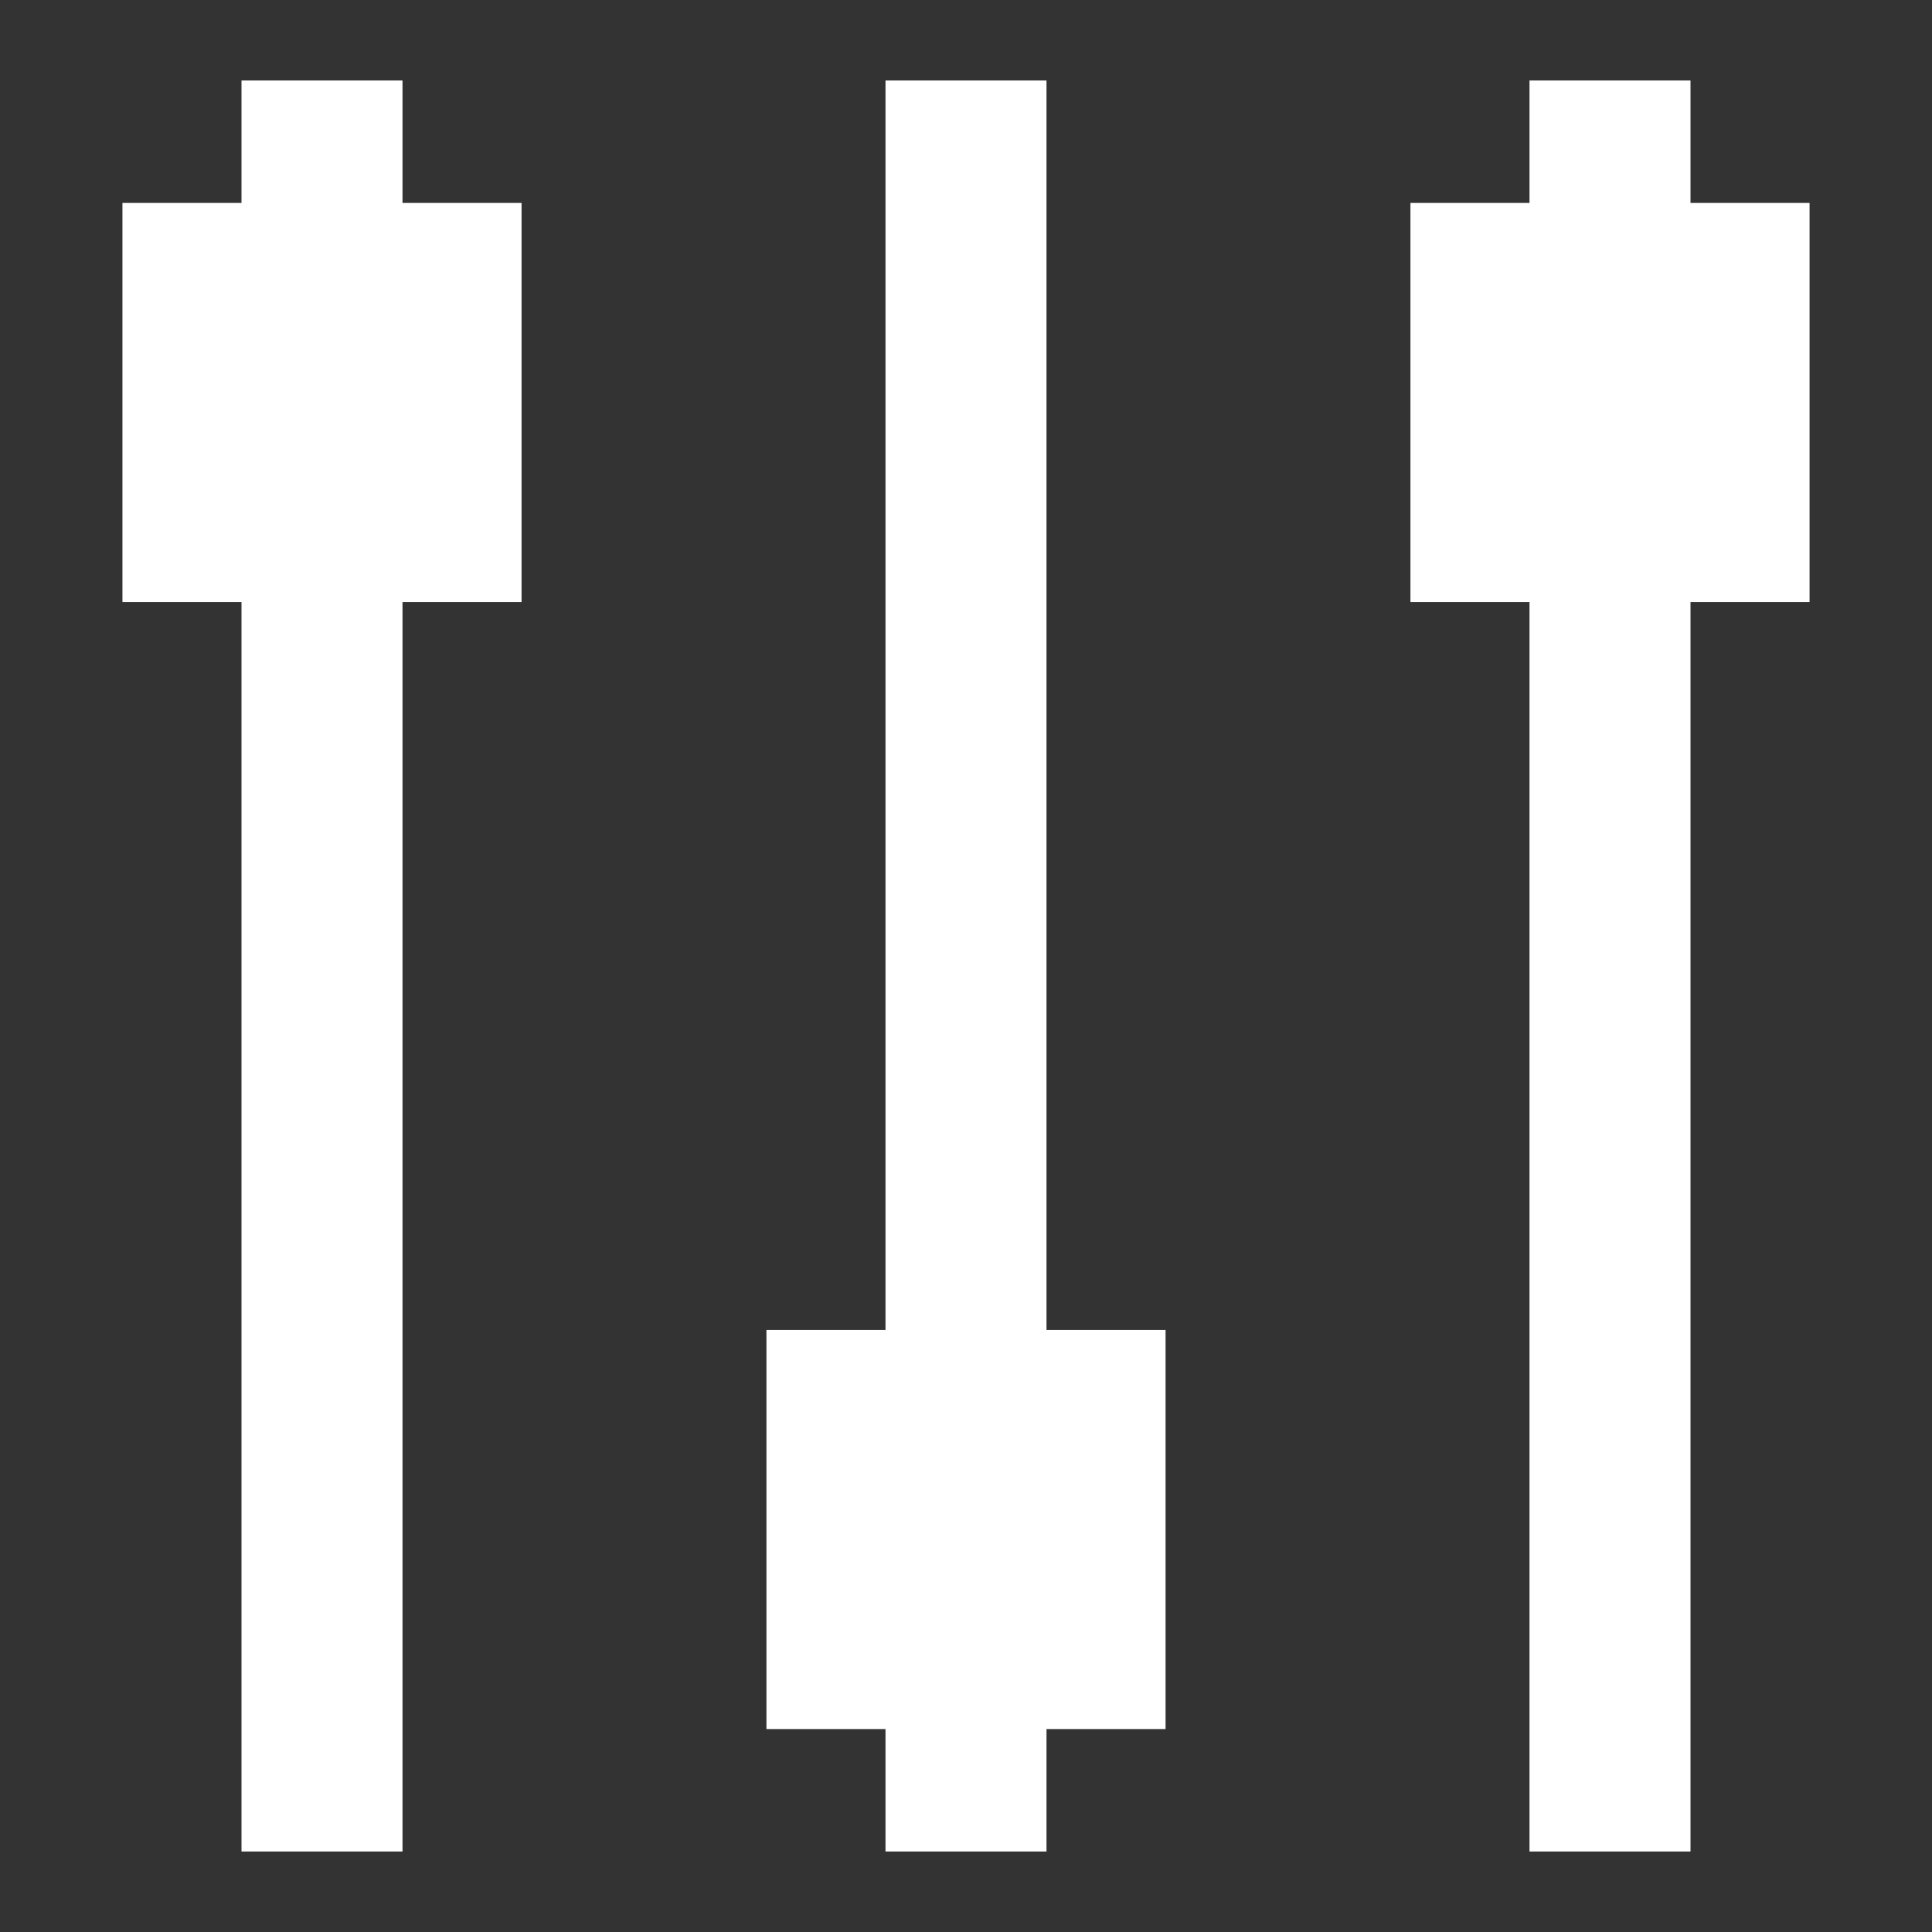 <?xml version="1.0" encoding="utf-8"?>
<!-- Generator: Adobe Illustrator 17.0.0, SVG Export Plug-In . SVG Version: 6.00 Build 0)  -->
<!DOCTYPE svg PUBLIC "-//W3C//DTD SVG 1.1//EN" "http://www.w3.org/Graphics/SVG/1.1/DTD/svg11.dtd">
<svg version="1.1" xmlns="http://www.w3.org/2000/svg" xmlns:xlink="http://www.w3.org/1999/xlink" x="0px" y="0px" width="24px"
	 height="24px" viewBox="0 0 24 24" enable-background="new 0 0 24 24" xml:space="preserve">
<rect x="0" y="0" width="24" height="24" fill="#333333" stroke="none"/>
<g id="Ebene_1" display="none">
	<path display="inline" fill="#2A374D" d="M21.521,10.146c-0.41-0.059-0.846-0.428-0.973-0.82l-0.609-1.481
		c-0.191-0.365-0.146-0.935,0.1-1.264l0.99-1.318c0.246-0.33,0.227-0.854-0.047-1.162l-1.084-1.086
		c-0.309-0.272-0.832-0.293-1.164-0.045l-1.316,0.988c-0.33,0.248-0.898,0.293-1.264,0.101l-1.48-0.609
		c-0.395-0.126-0.764-0.562-0.82-0.971L13.62,0.85c-0.057-0.409-0.441-0.778-0.85-0.822c0,0-0.255-0.026-0.77-0.026
		c-0.514,0-0.769,0.026-0.769,0.026c-0.41,0.044-0.794,0.413-0.852,0.822l-0.233,1.629c-0.058,0.409-0.427,0.845-0.82,0.971
		l-1.48,0.609C7.48,4.25,6.912,4.206,6.582,3.958L5.264,2.969C4.934,2.721,4.41,2.741,4.101,3.014L3.017,4.1
		C2.745,4.409,2.723,4.932,2.971,5.262L3.959,6.58c0.249,0.33,0.293,0.899,0.102,1.264L3.45,9.326
		c-0.125,0.393-0.562,0.762-0.971,0.82L0.85,10.377c-0.408,0.059-0.777,0.442-0.82,0.853c0,0-0.027,0.255-0.027,0.77
		s0.027,0.77,0.027,0.77c0.043,0.411,0.412,0.793,0.82,0.852l1.629,0.232c0.408,0.059,0.846,0.428,0.971,0.82l0.611,1.48
		c0.191,0.365,0.146,0.936-0.102,1.264l-0.988,1.318c-0.248,0.33-0.308,0.779-0.132,0.994c0.175,0.217,0.677,0.752,0.678,0.754
		c0.001,0.002,0.171,0.156,0.375,0.344c0.204,0.188,1.042,0.449,1.372,0.203l1.317-0.99c0.33-0.246,0.898-0.293,1.264-0.1
		l1.48,0.609c0.394,0.125,0.763,0.562,0.82,0.971l0.233,1.629c0.058,0.408,0.441,0.779,0.852,0.822c0,0,0.255,0.027,0.769,0.027
		c0.515,0,0.77-0.027,0.77-0.027c0.409-0.043,0.793-0.414,0.85-0.822l0.234-1.629c0.057-0.408,0.426-0.846,0.82-0.971l1.48-0.611
		c0.365-0.191,0.934-0.146,1.264,0.102l1.318,0.99c0.332,0.246,0.854,0.227,1.164-0.047l1.082-1.084
		c0.273-0.311,0.293-0.834,0.047-1.164l-0.99-1.318c-0.246-0.328-0.291-0.898-0.1-1.264l0.609-1.48
		c0.127-0.393,0.562-0.762,0.973-0.82l1.627-0.232c0.41-0.059,0.779-0.441,0.822-0.852c0,0,0.027-0.255,0.027-0.77
		c0-0.515-0.027-0.77-0.027-0.77c-0.043-0.41-0.412-0.794-0.822-0.853C23.147,10.377,21.521,10.146,21.521,10.146z M12,15
		c-1.657,0-3-1.344-3-3c0-1.657,1.343-3,3-3s3,1.344,3,3S13.656,15,12,15z"/>
</g>
<g id="Ebene_2" display="none">
	<rect display="inline" fill="#2A374D" width="24" height="24"/>
</g>
<g id="Ebene_3">
	<polygon fill="#FFFFFF" points="6.479,2.521 5,2.521 5,1 3,1 3,2.521 1.521,2.521 1.521,7.479 3,7.479 3,23 5,23 5,7.479 
		6.479,7.479 	"/>
	<polygon fill="#FFFFFF" points="22.479,2.521 21,2.521 21,1 19,1 19,2.521 17.521,2.521 17.521,7.479 19,7.479 19,23 21,23 
		21,7.479 22.479,7.479 	"/>
	<polygon fill="#FFFFFF" points="14.479,16.521 13,16.521 13,1 11,1 11,16.521 9.521,16.521 9.521,21.479 11,21.479 11,23 13,23 
		13,21.479 14.479,21.479 	"/>
</g>
</svg>
